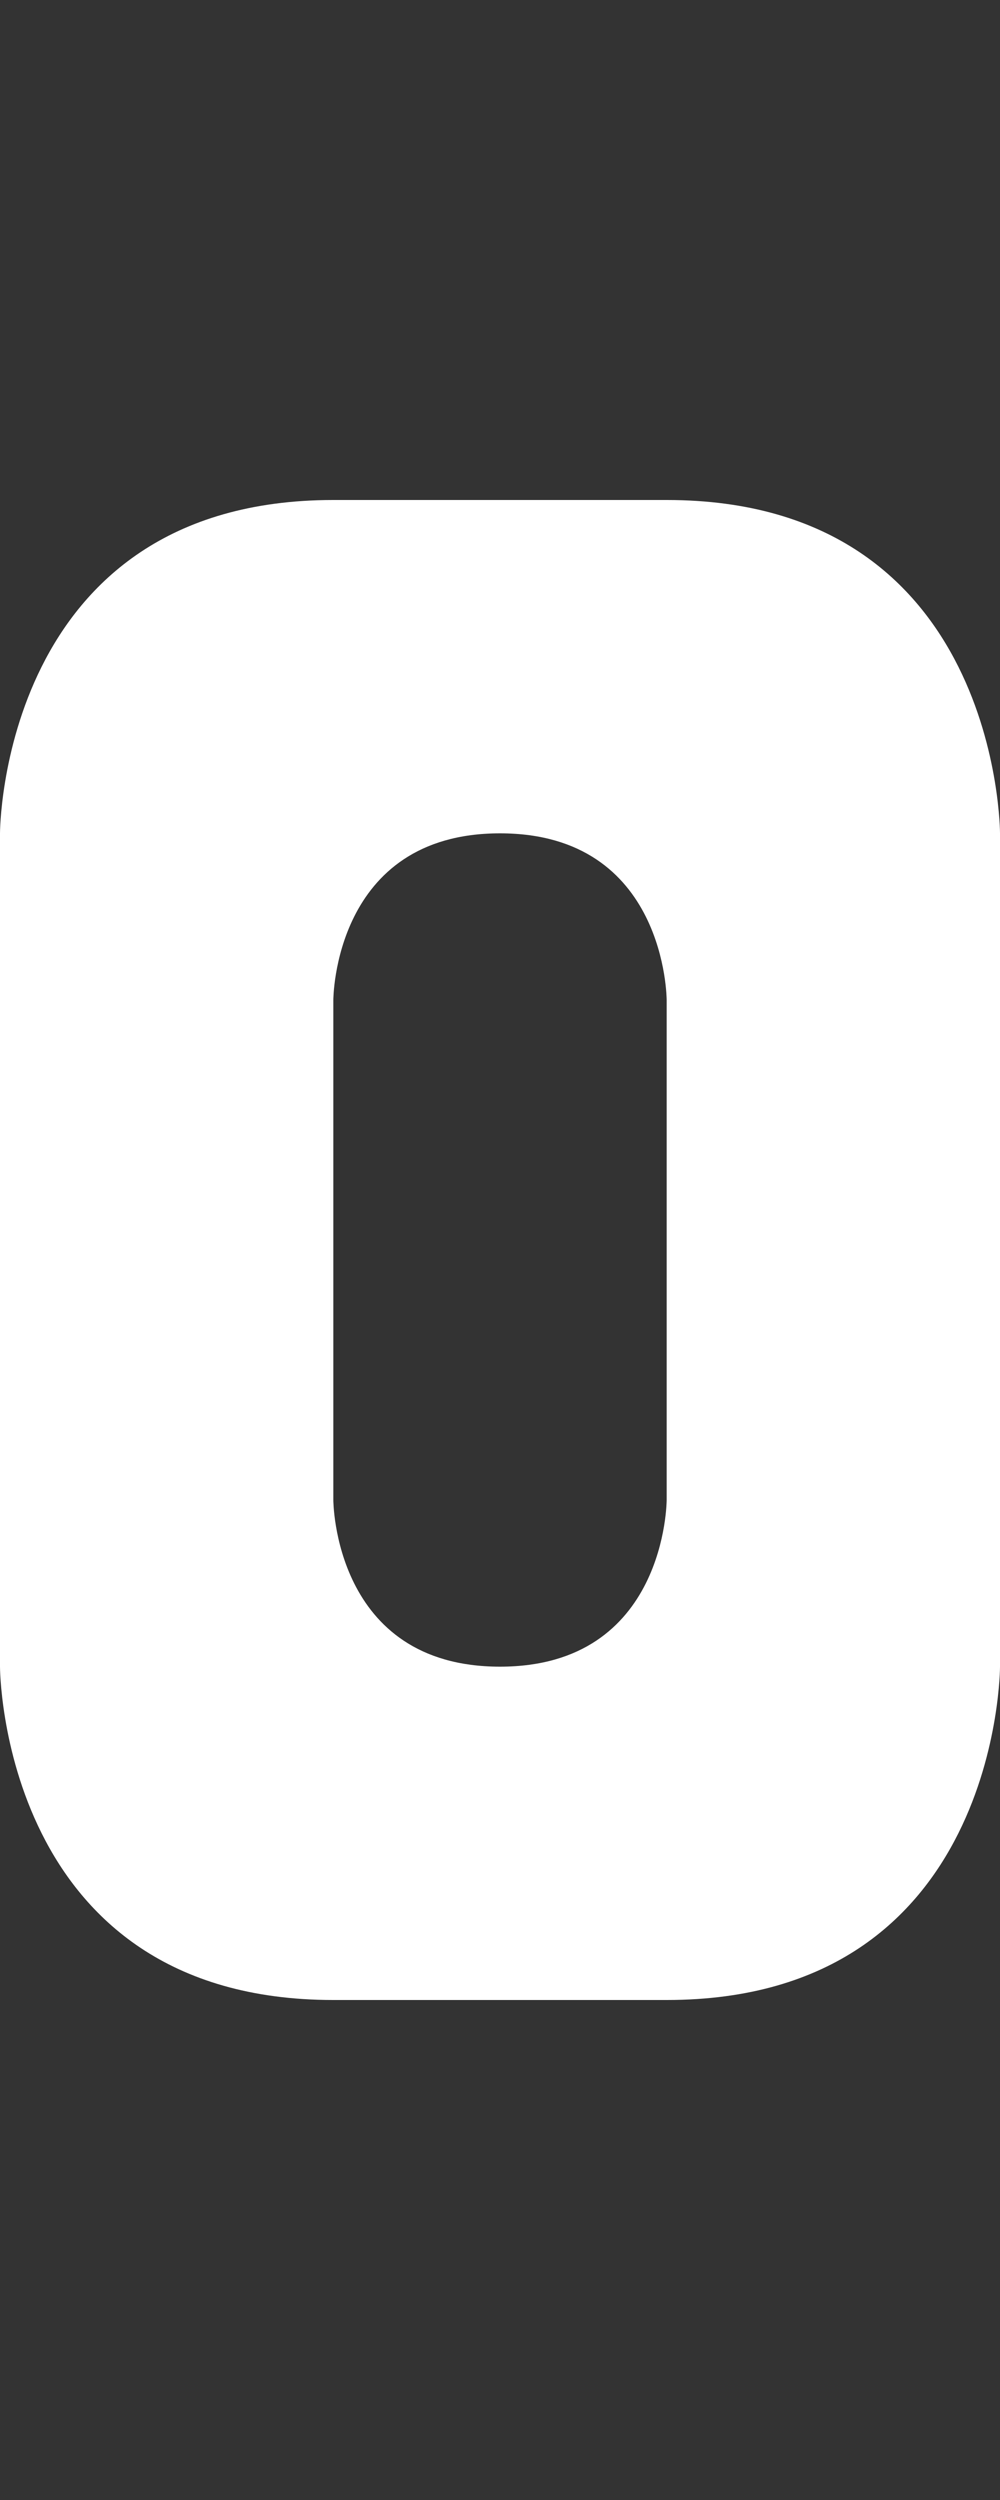 <svg width="6" height="15" viewBox="0 0 6 15" fill="none" xmlns="http://www.w3.org/2000/svg">
<rect x="0" y="0" width="6" height="15" fill="#333333" stroke="none"/>
<path fill-rule="evenodd" clip-rule="evenodd" d="M0 10V5C0 5 0 3 2 3H4C6 3 6 5 6 5V10C6 10 6 12 4 12H2C0 12 0 10 0 10ZM4 6C4 6 4 5 3 5C2 5 2 6 2 6V9C2 9 2 10 3 10C4 10 4 9 4 9V6Z" fill="white"/>
</svg>
